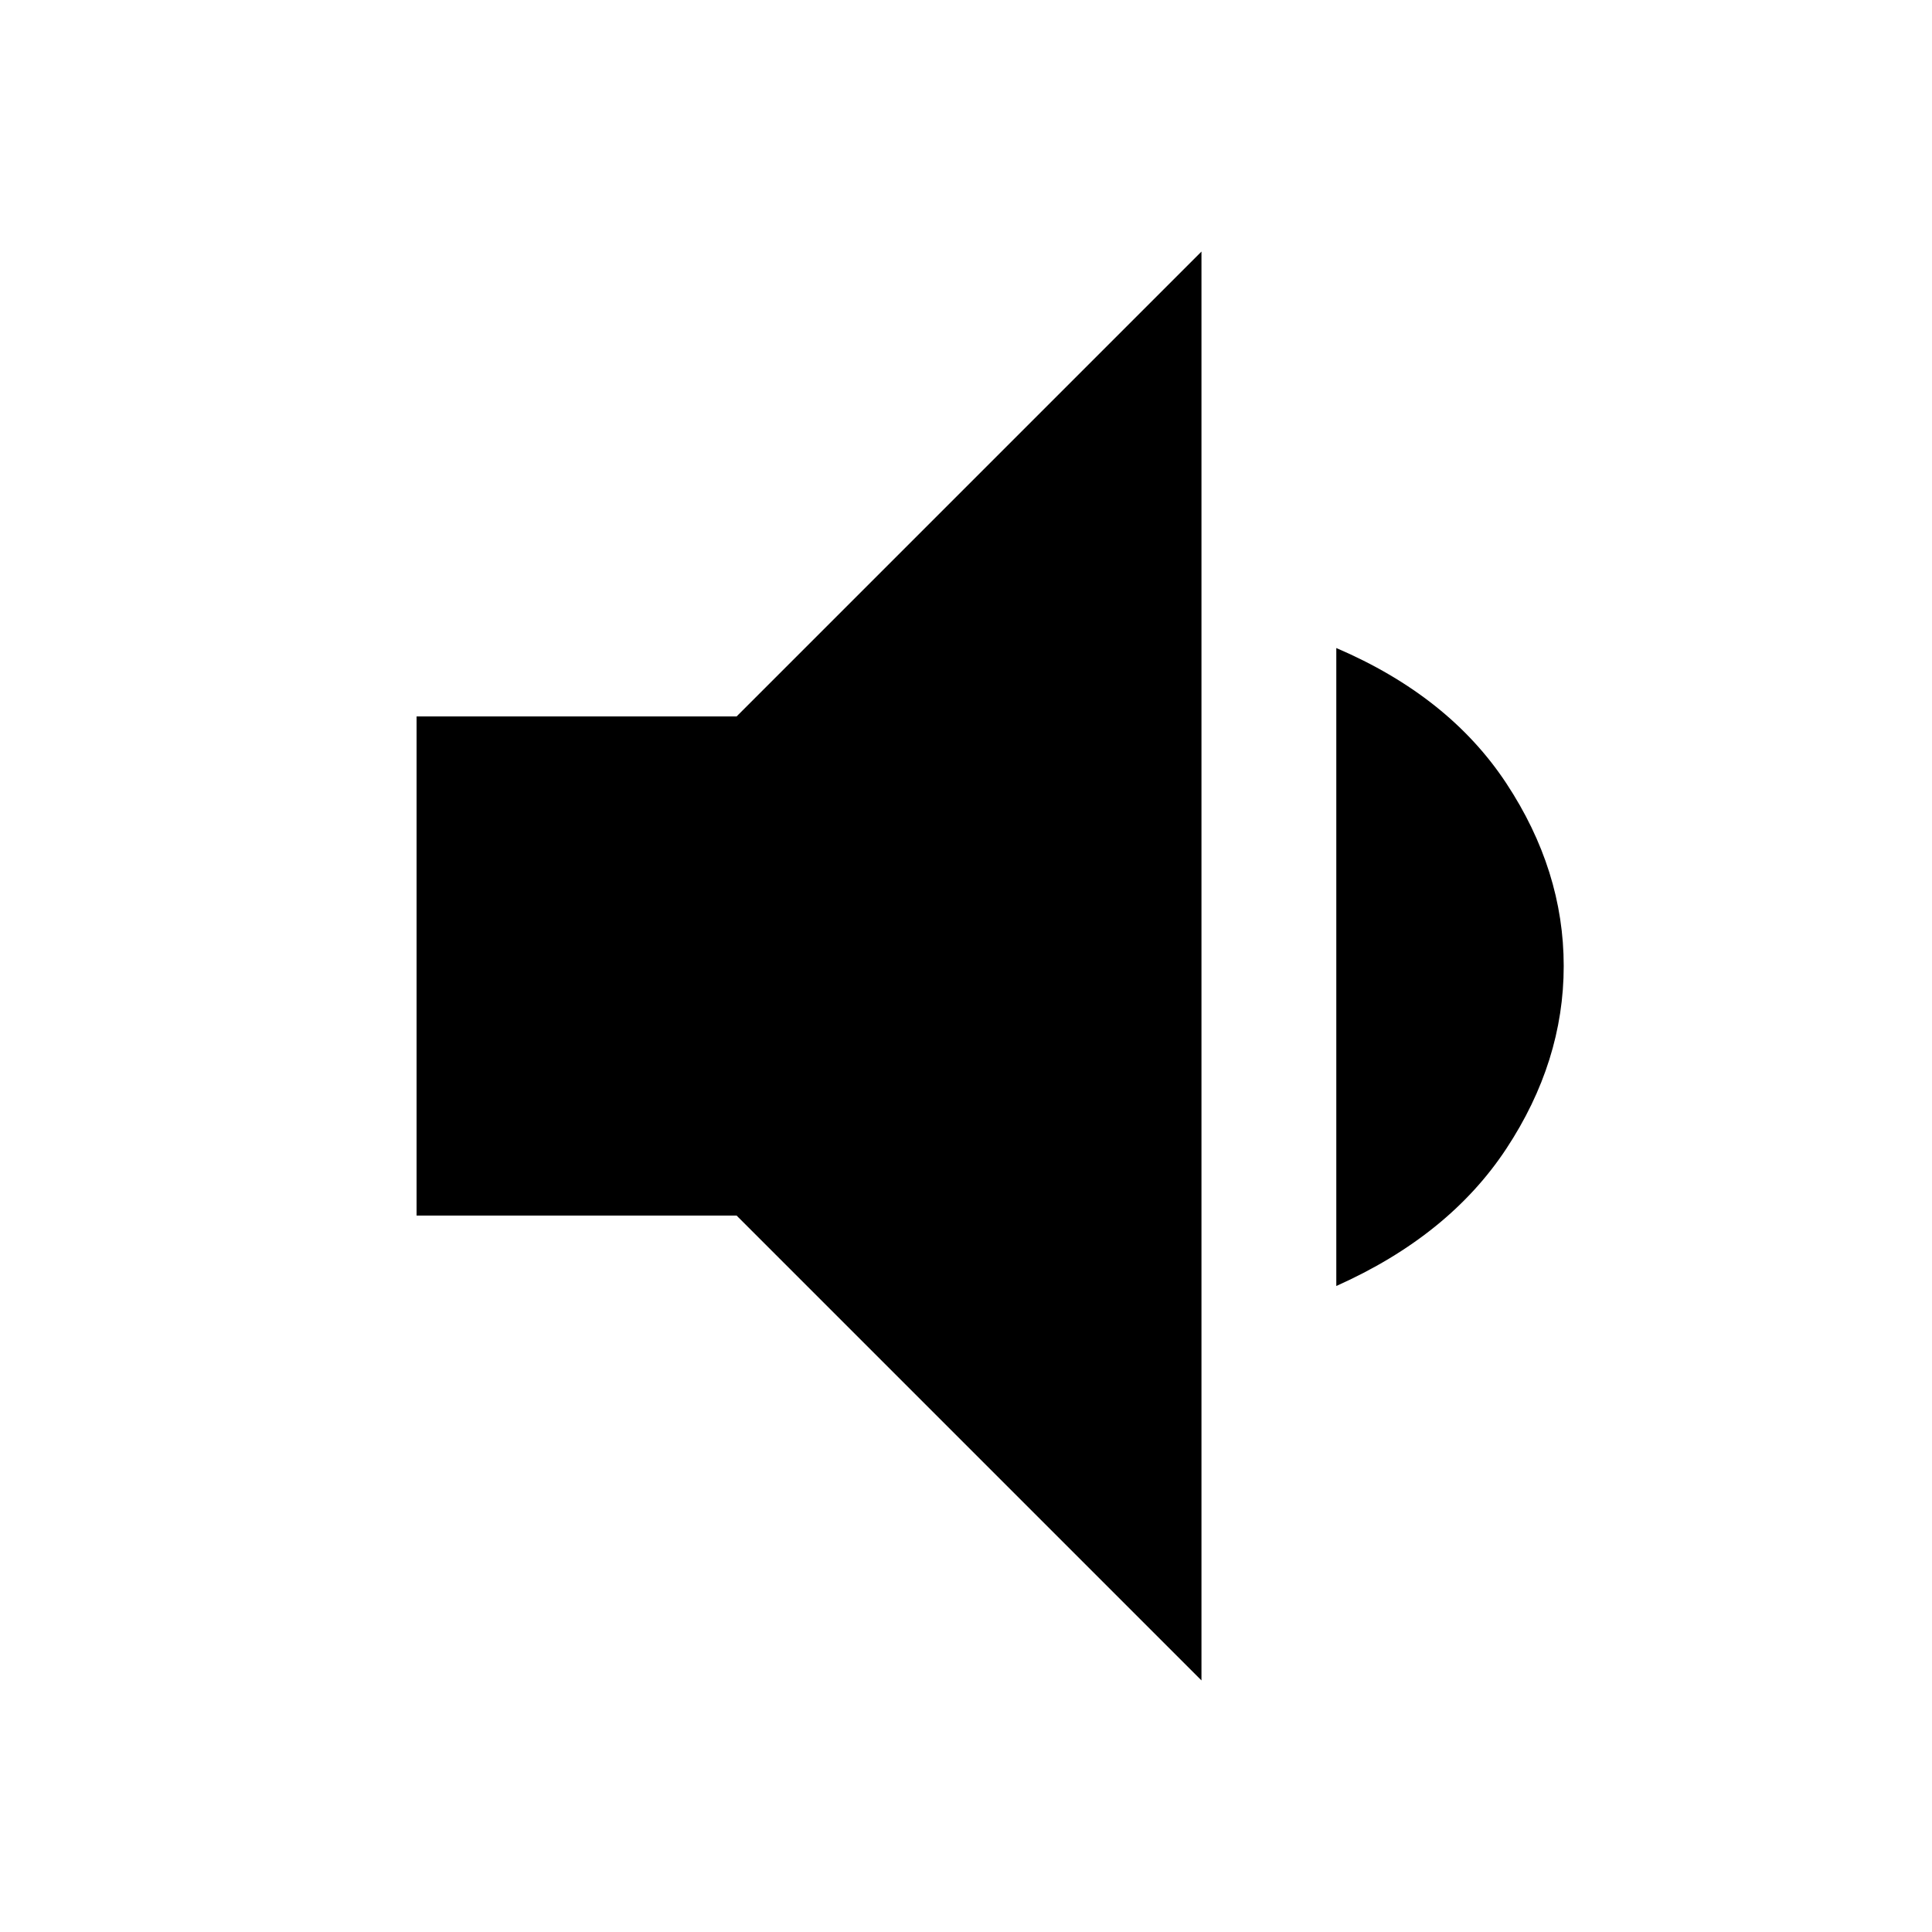 <svg xmlns="http://www.w3.org/2000/svg" height="20" viewBox="0 -960 960 960" width="20"><path d="M207-356v-248h159l231-231v710L366-356H207Zm457 35v-317q56 24 84.5 67.25T777-480q0 47.5-28.5 90.75T664-321Z"/></svg>